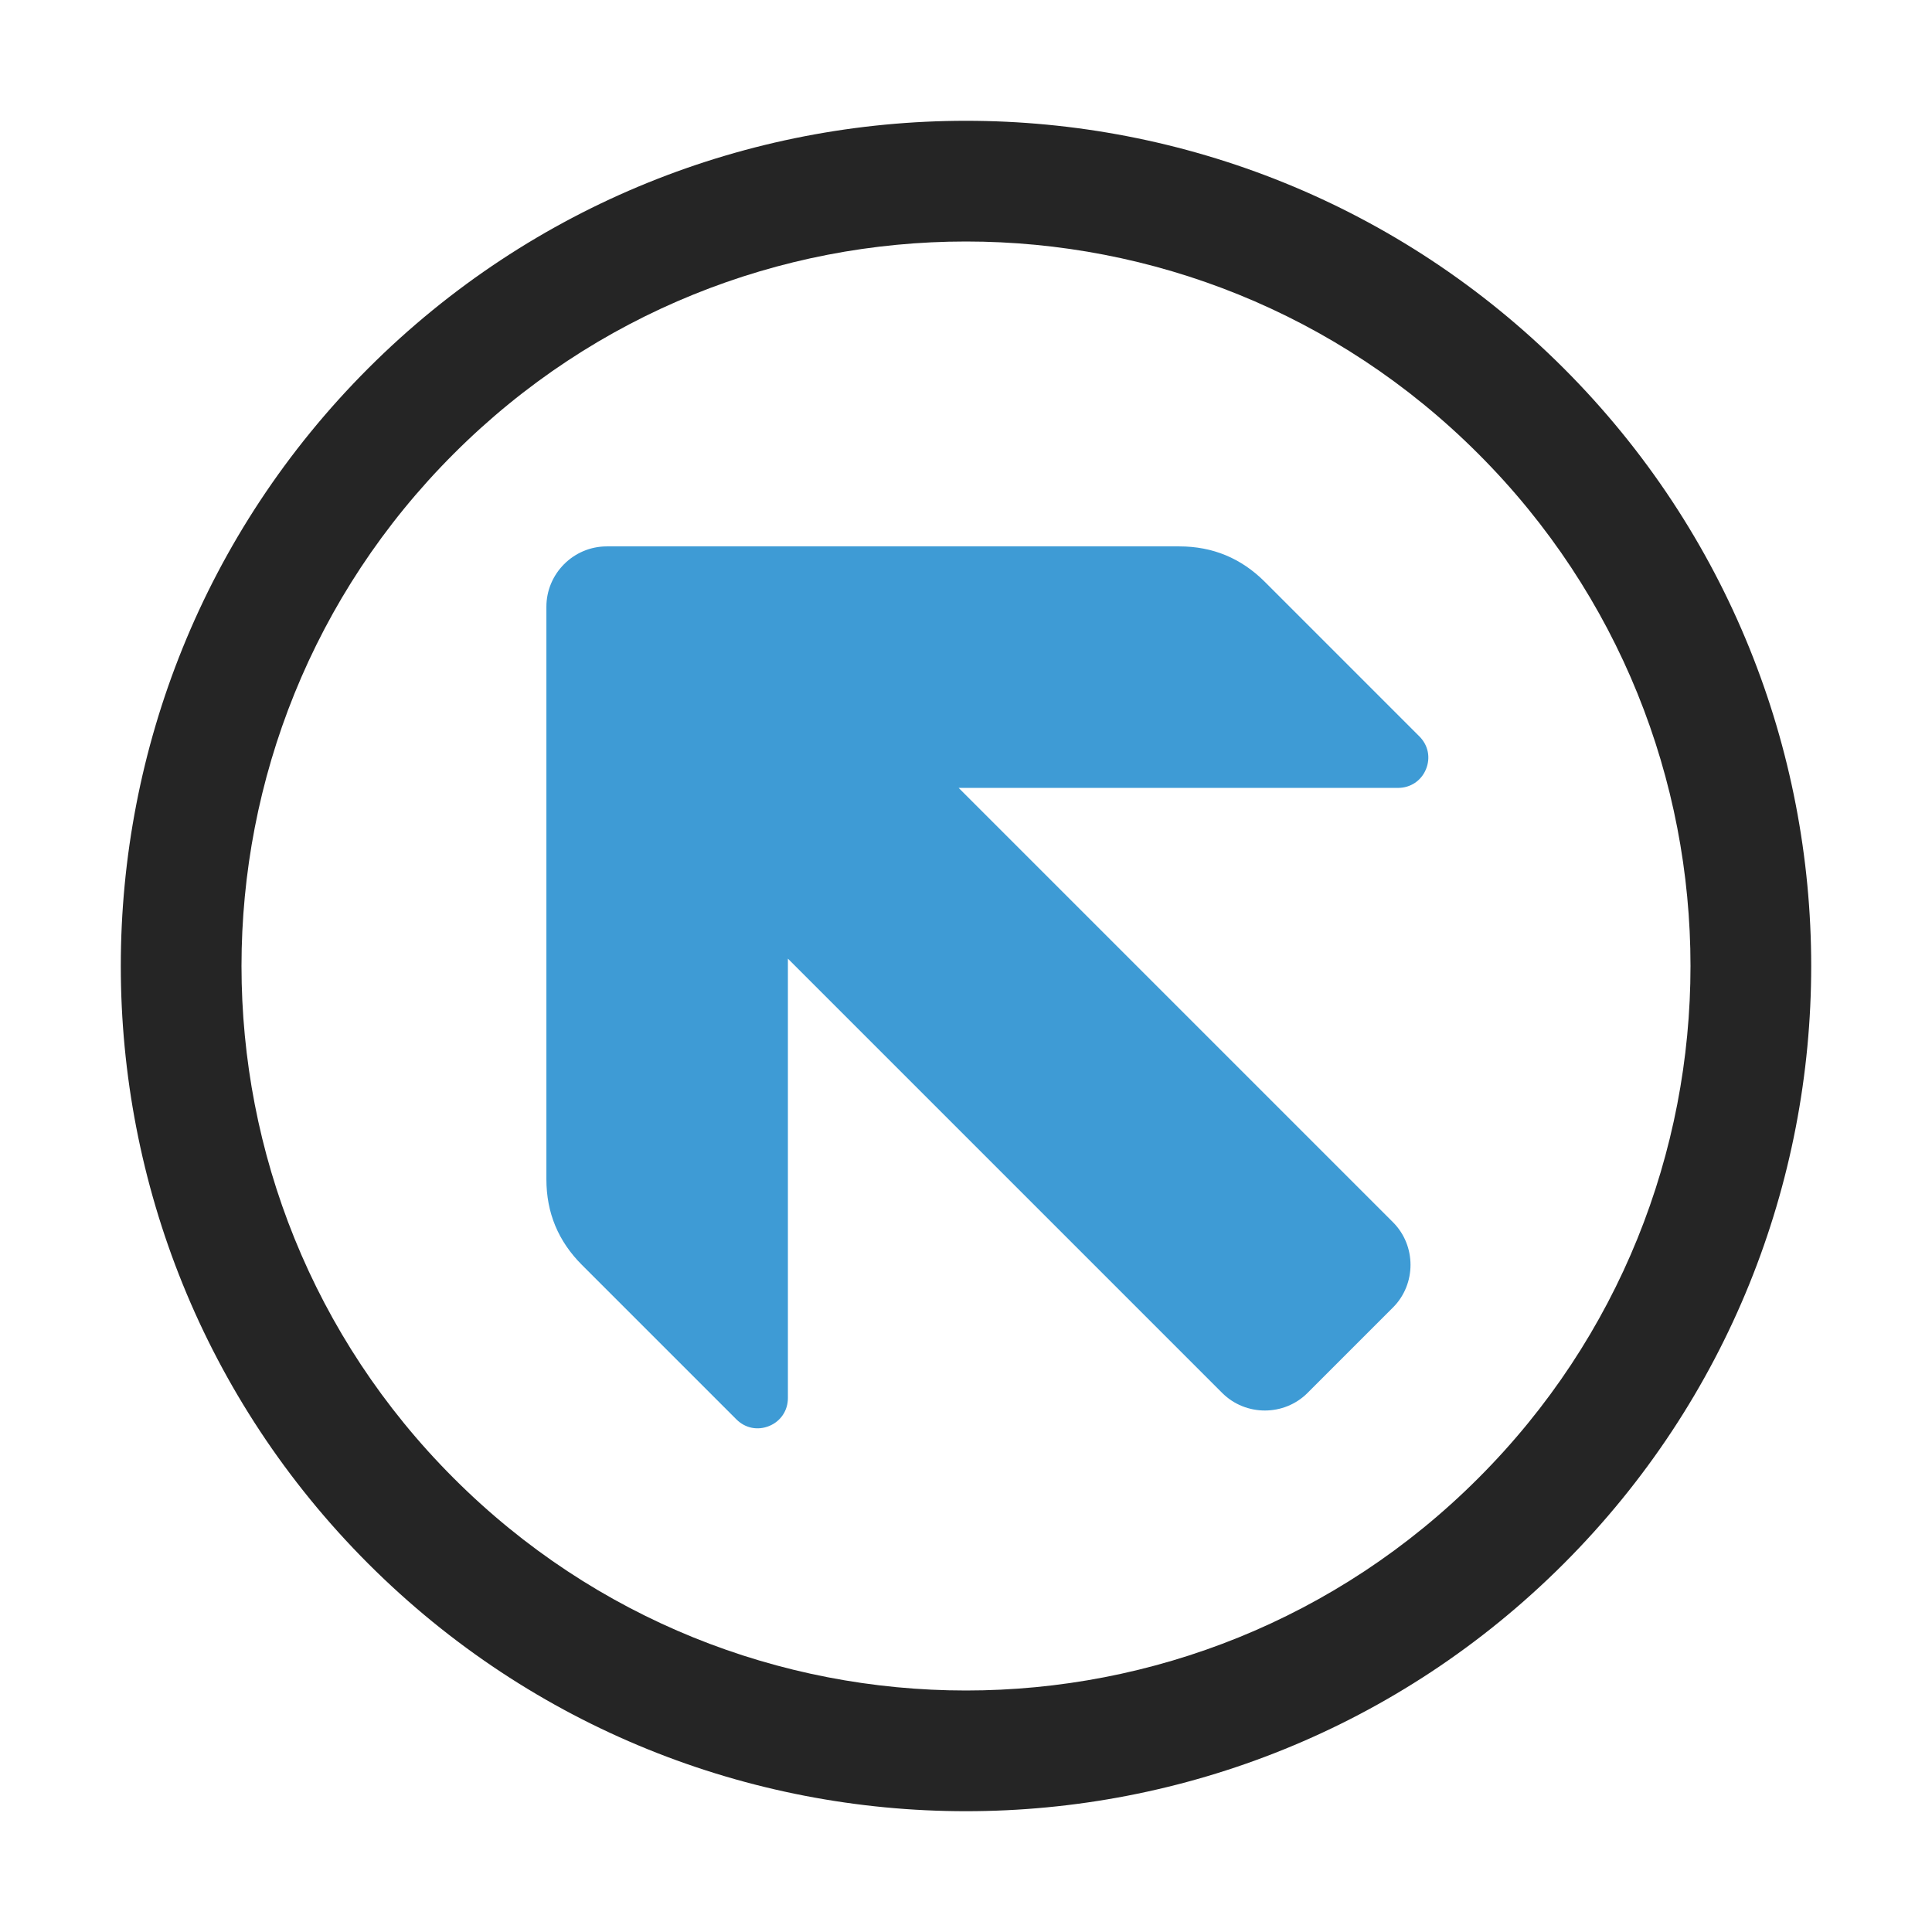 <?xml version="1.0" encoding="UTF-8"?>
<!DOCTYPE svg PUBLIC "-//W3C//DTD SVG 1.1//EN" "http://www.w3.org/Graphics/SVG/1.1/DTD/svg11.dtd">
<svg xmlns="http://www.w3.org/2000/svg" xml:space="preserve" width="1024px" height="1024px" shape-rendering="geometricPrecision" text-rendering="geometricPrecision" image-rendering="optimizeQuality" fill-rule="nonzero" clip-rule="evenodd" viewBox="0 0 10240 10240" xmlns:xlink="http://www.w3.org/1999/xlink">
	<title>nav_up_left icon</title>
	<desc>nav_up_left icon from the IconExperience.com O-Collection. Copyright by INCORS GmbH (www.incors.com).</desc>
	<path id="curve1" fill="#3E9BD5" d="M2896 6251l0 -3035c0,-176 144,-320 320,-320l3035 0c177,0 328,63 453,188l819 819c47,47 60,113 35,174 -25,61 -82,99 -148,99l-2329 0 2302 2302c124,124 124,328 0,452l-453 453c-124,124 -328,124 -452,0l-2302 -2302 0 2329c0,66 -38,123 -99,148 -61,25 -127,12 -174,-35l-819 -819c-125,-125 -188,-276 -188,-453z"/>
	<path id="curve0" fill="#252525" d="M8288 1952c1749,1750 1749,4586 0,6336 -1750,1749 -4586,1749 -6336,0 -1749,-1750 -1749,-4586 0,-6336 1750,-1749 4586,-1749 6336,0zm-453 5883c1500,-1499 1500,-3931 0,-5430 -1499,-1500 -3931,-1500 -5430,0 -1500,1499 -1500,3931 0,5430 1499,1500 3931,1500 5430,0z"/>
</svg>
